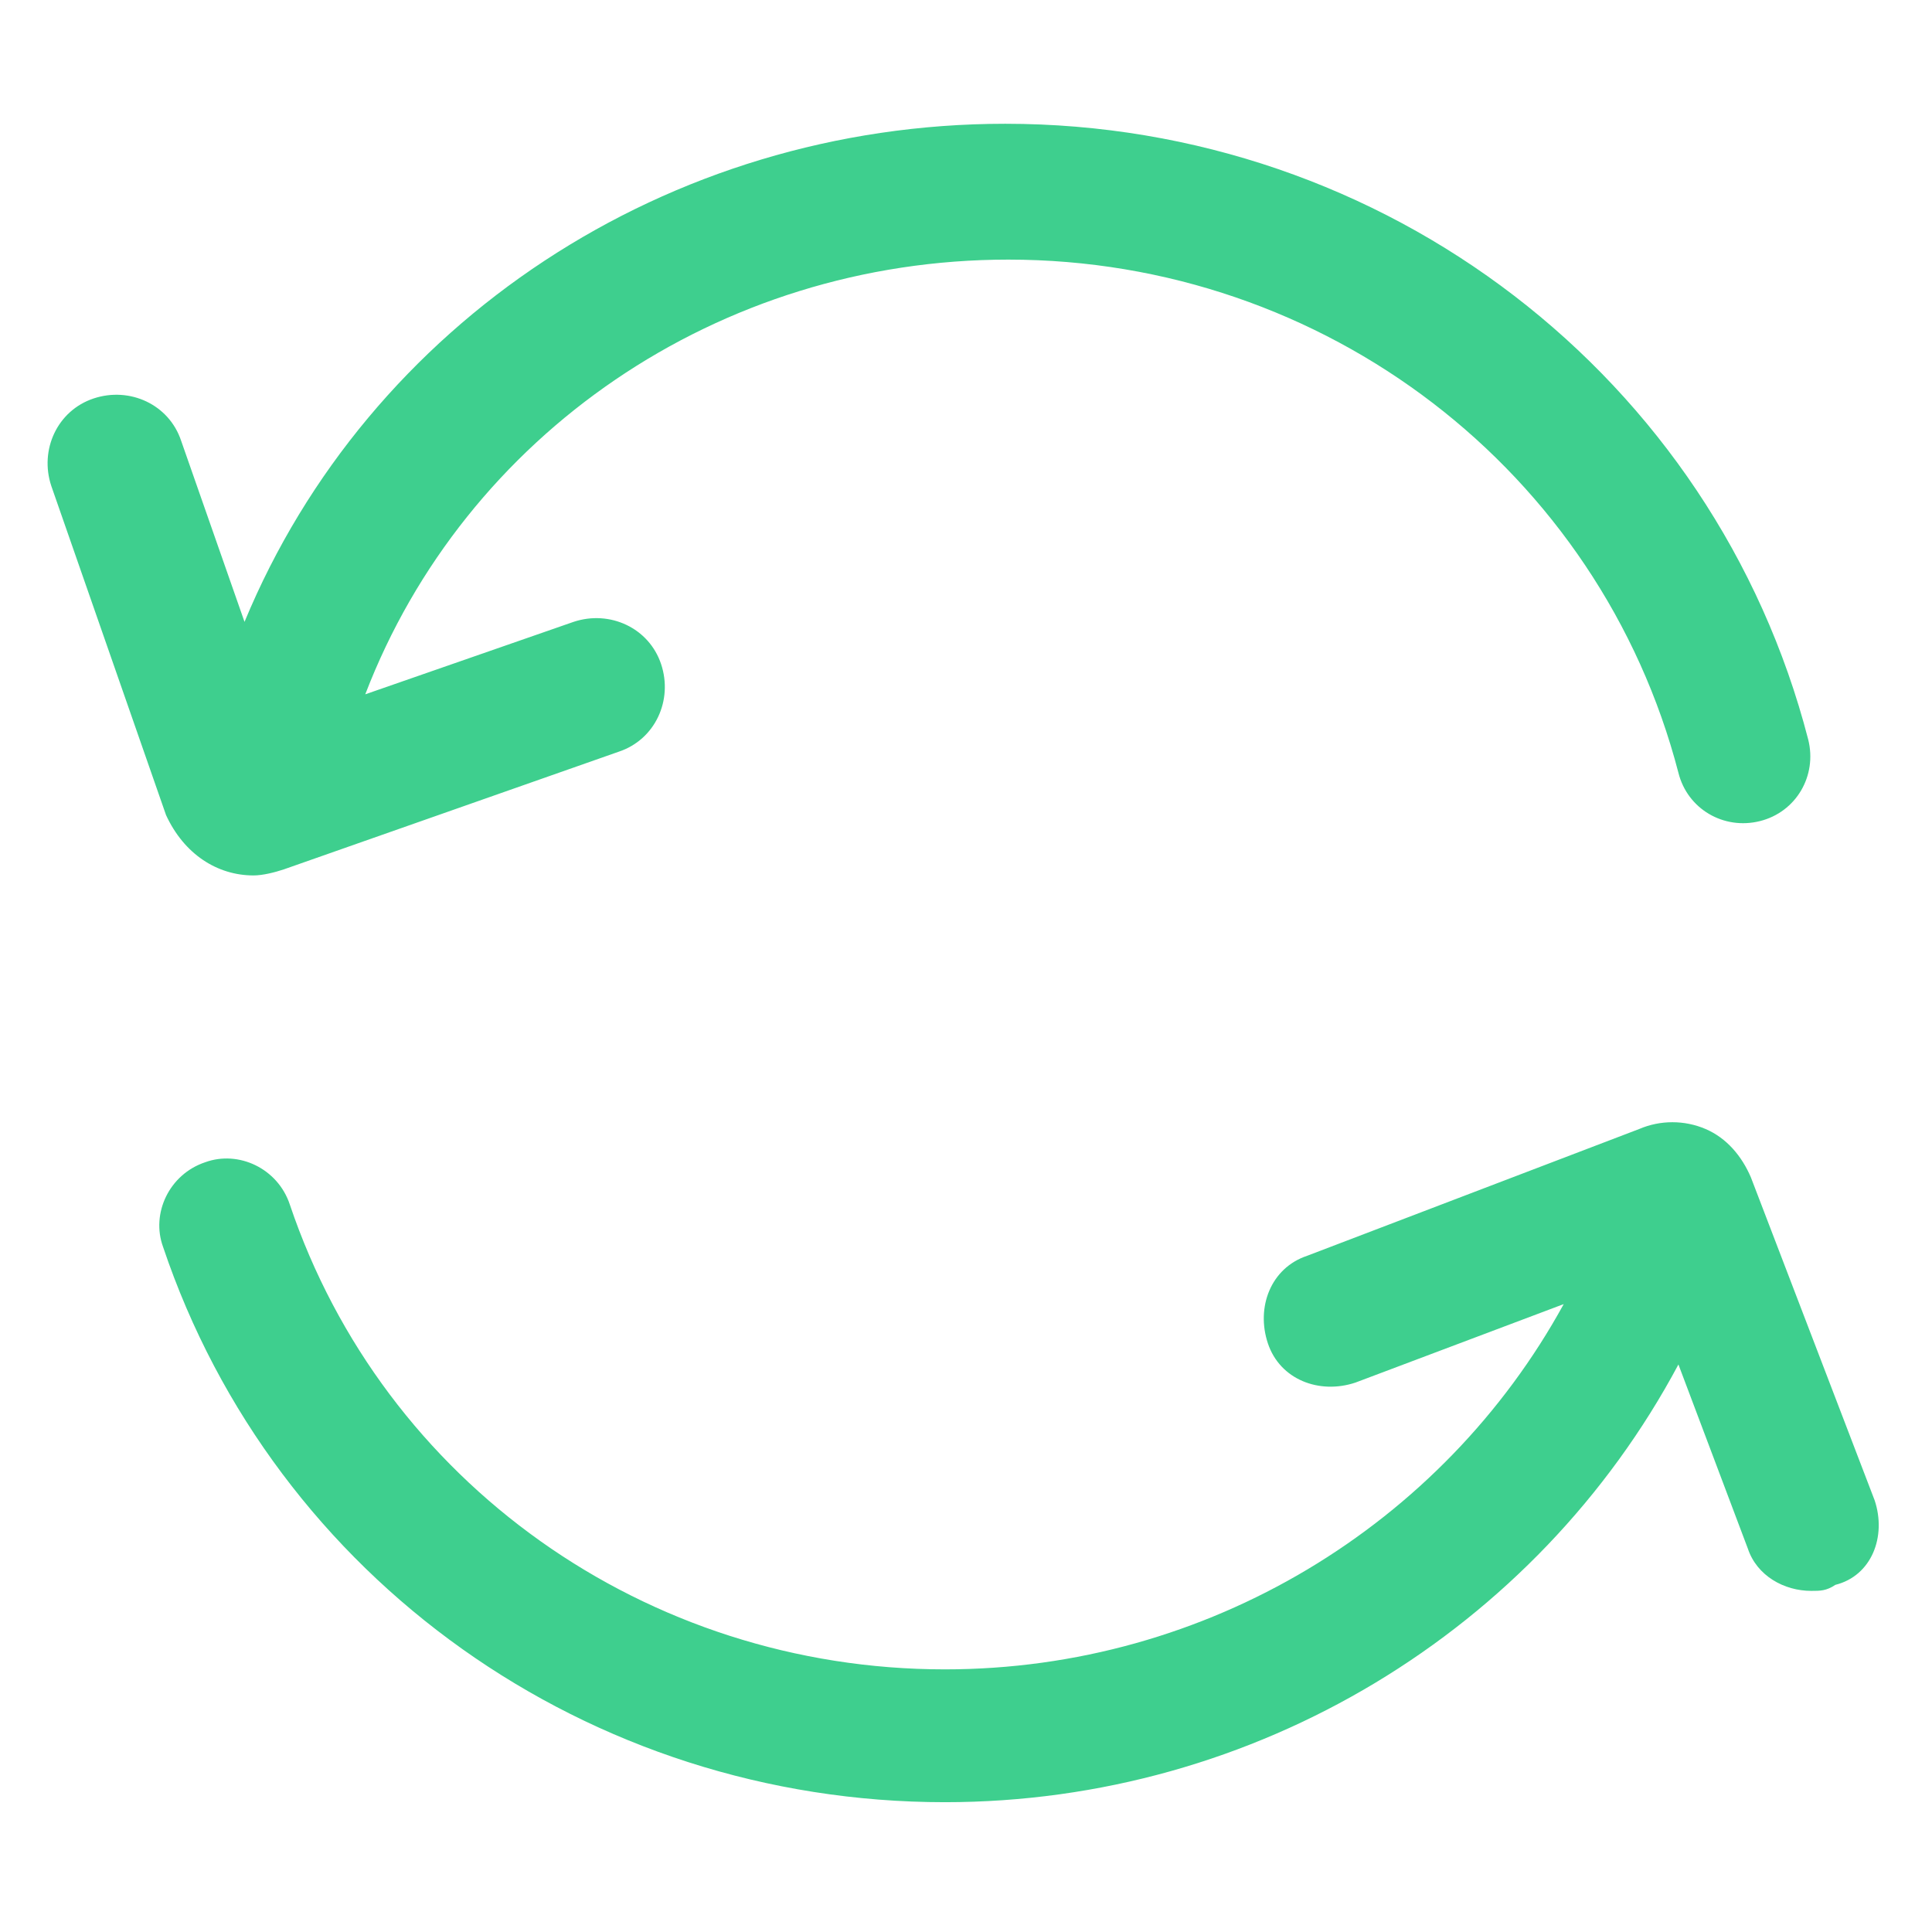 <?xml version="1.0" encoding="utf-8"?><!-- Generator: Adobe Illustrator 22.0.0, SVG Export Plug-In . SVG Version: 6.00 Build 0)  --><svg fill="#3ecf8e" width="40" height="40" version="1.1" id="lni_lni-reload" xmlns="http://www.w3.org/2000/svg" xmlns:xlink="http://www.w3.org/1999/xlink" x="0px"	 y="0px" viewBox="0 0 64 64" style="enable-background:new 0 0 64 64;" xml:space="preserve"><g>	<path d="M8.4,29c0.3,0,0.7-0.1,1-0.2l11.1-3.9c1.2-0.4,1.8-1.7,1.4-2.9c-0.4-1.2-1.7-1.8-2.9-1.4l-6.9,2.4		c3.3-8.6,11.7-14.4,21.3-14.4c10.5,0,19.6,7,22.2,17c0.3,1.2,1.5,1.9,2.7,1.6c1.2-0.3,1.9-1.5,1.6-2.7c-3.1-12-14-20.4-26.6-20.4		c-11.2,0-21.1,6.6-25.2,16.5l-2.1-6c-0.4-1.2-1.7-1.8-2.9-1.4c-1.2,0.4-1.8,1.7-1.4,2.9l3.8,10.9C6.1,28.3,7.2,29,8.4,29z"/>	<path d="M62.1,49.7L58,39c-0.3-0.7-0.8-1.3-1.5-1.6c-0.7-0.3-1.5-0.3-2.2,0l-11,4.2c-1.2,0.4-1.7,1.7-1.3,2.9		c0.4,1.2,1.7,1.7,2.9,1.3l6.9-2.6C47.8,50.5,40,55.3,31.3,55.3c-9.9,0-18.6-6.2-21.7-15.4c-0.4-1.2-1.7-1.8-2.8-1.4		c-1.2,0.4-1.8,1.7-1.4,2.8c3.7,11,14.1,18.4,25.9,18.4c10.3,0,19.6-5.7,24.3-14.5l2.3,6.1c0.3,0.9,1.2,1.4,2.1,1.4		c0.3,0,0.5,0,0.8-0.2C62,52.2,62.5,50.9,62.1,49.7z"/></g></svg>